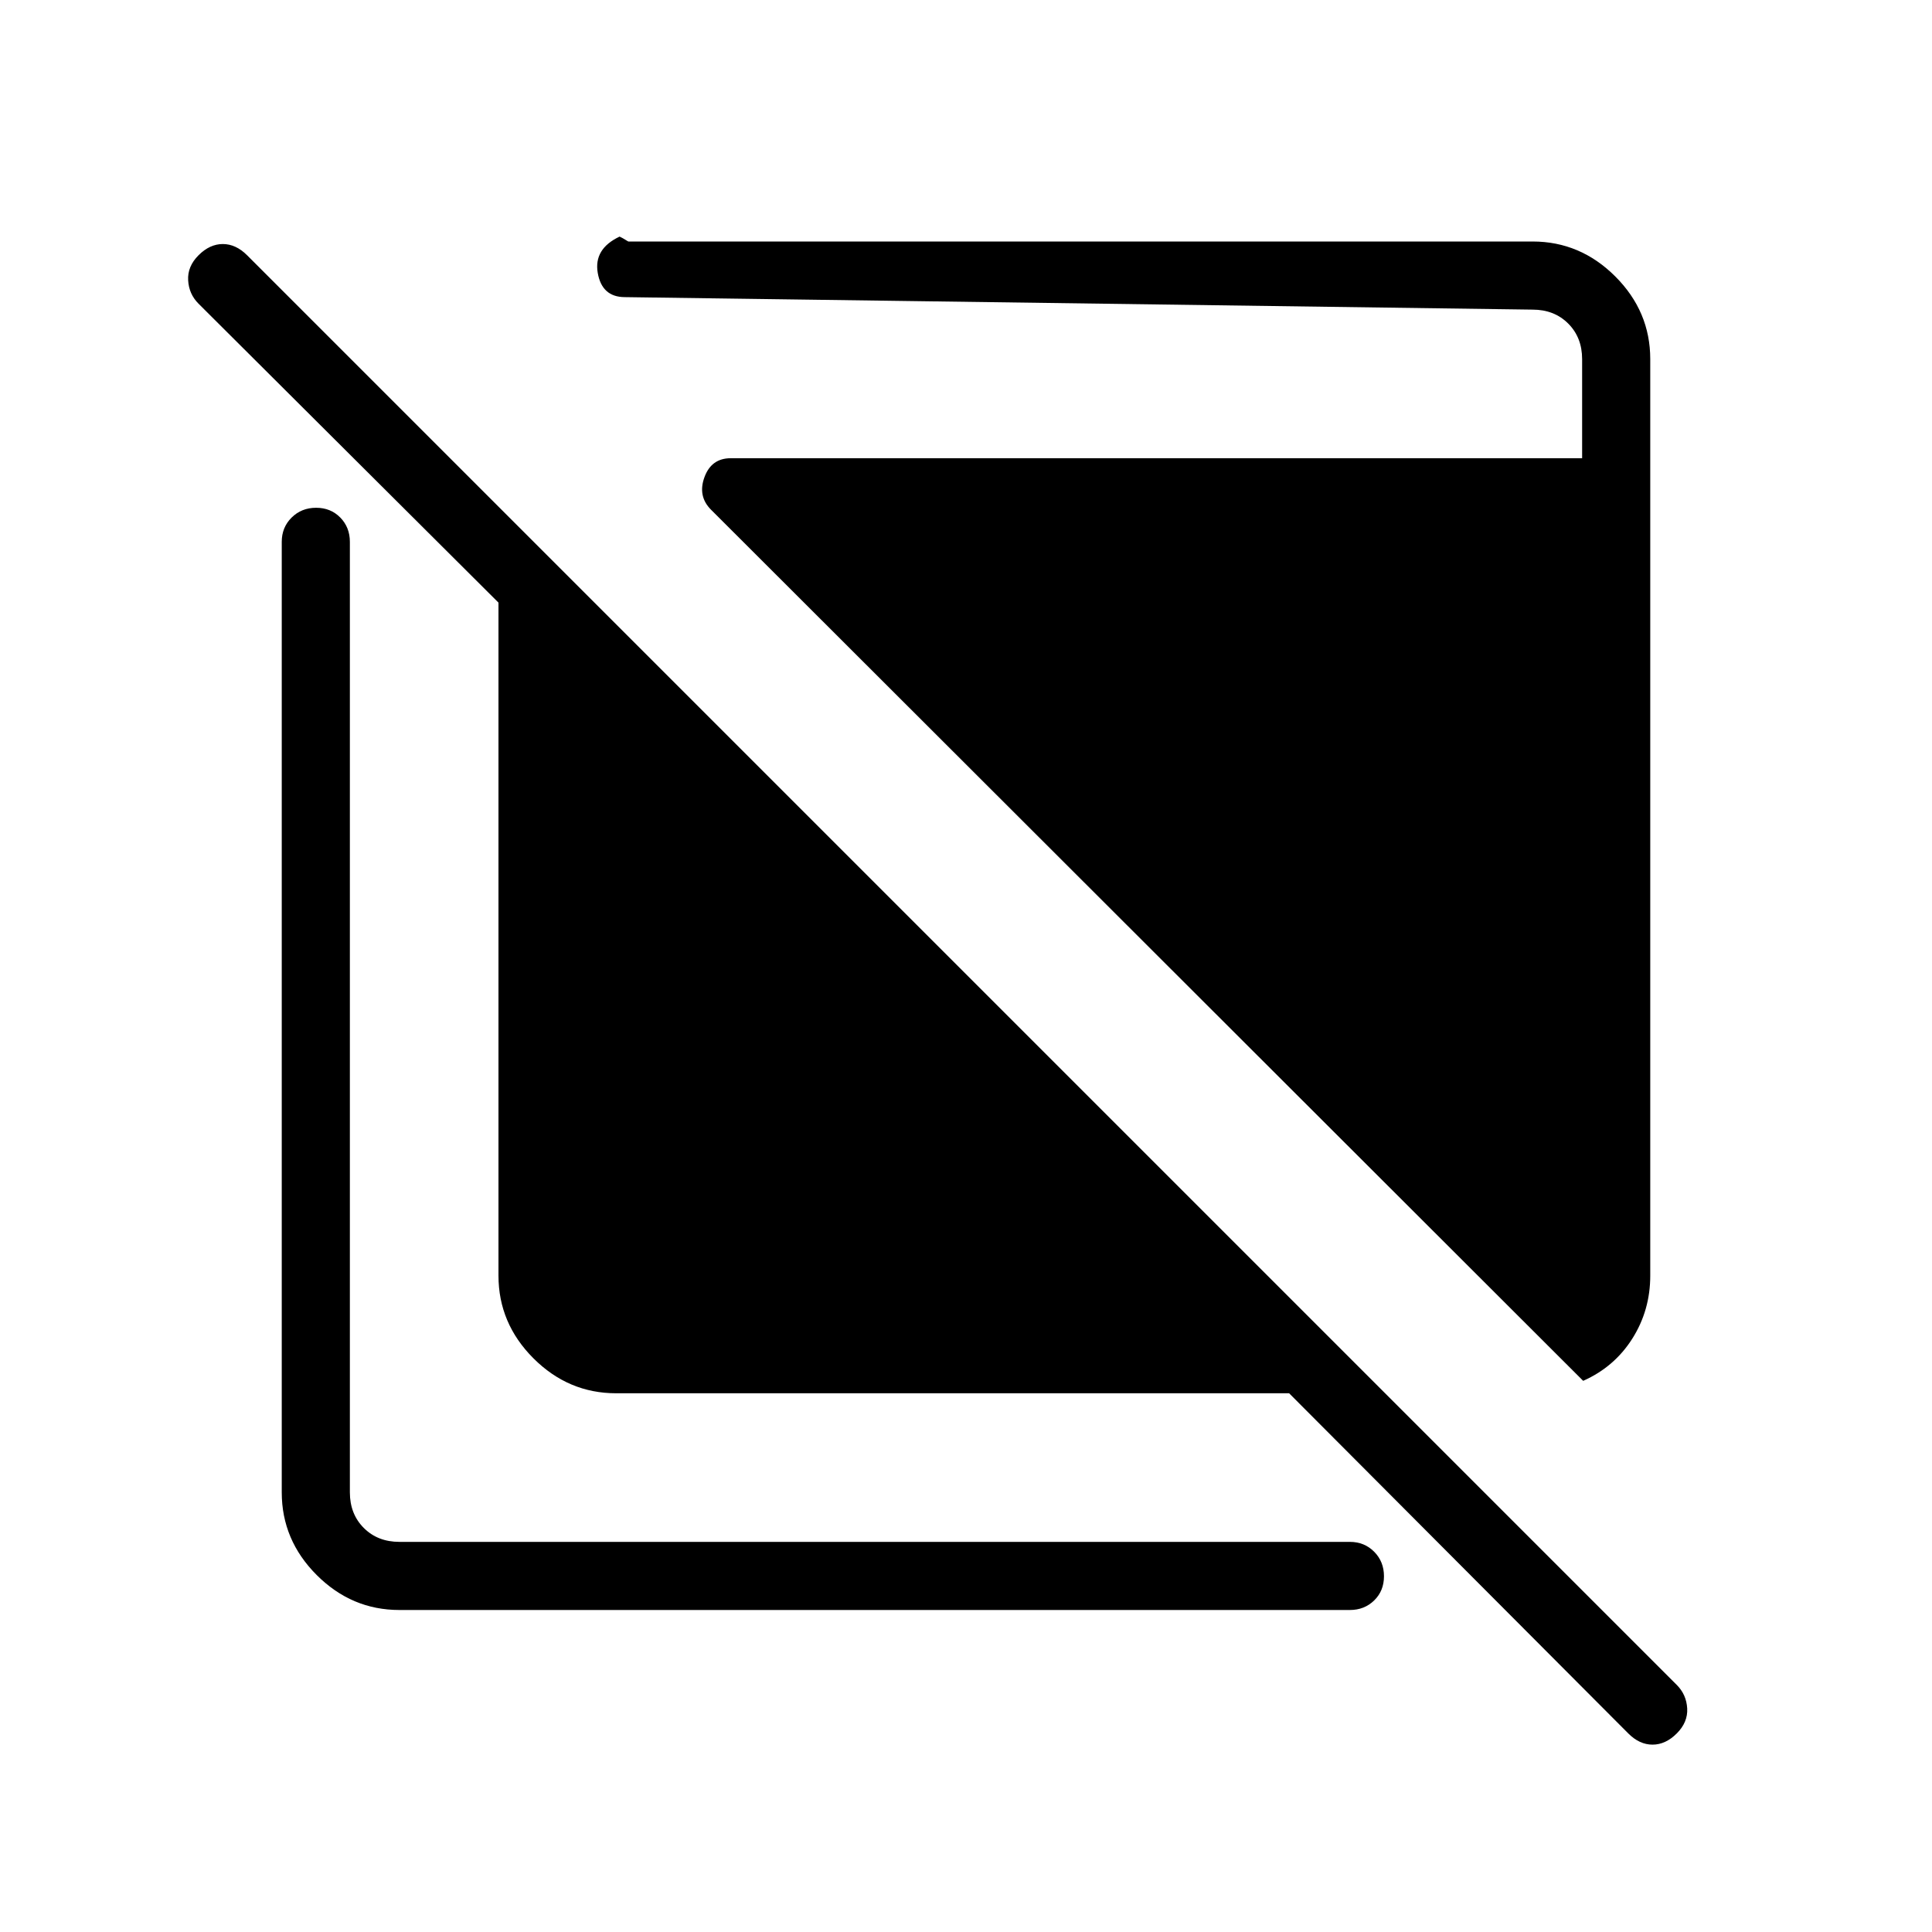 <svg xmlns="http://www.w3.org/2000/svg" height="40" viewBox="0 -960 960 960" width="40"><path d="M306.15-267.69q-23.71 0-41.09-17.37-17.37-17.38-17.37-41.09v-334.41L98.65-809.1q-4.78-4.77-5.16-11.64-.39-6.88 5.18-12.44 5.56-5.56 12.05-5.56 6.48 0 12.05 5.56l710.41 710.41q4.79 4.8 5.18 11.67.38 6.87-5.18 12.43-5.56 5.57-12.05 5.57-6.49 0-12.03-5.55L640.56-267.69H306.15ZM198.46-160q-23.72 0-41.09-17.37Q140-194.74 140-218.46v-472.31q0-7.19 4.91-12.06 4.91-4.86 12.17-4.86 7.25 0 12.01 4.86 4.76 4.87 4.76 12.06v472.31q0 10.77 6.92 17.69 6.92 6.92 17.69 6.92h472.31q7.19 0 12.06 4.91 4.86 4.91 4.86 12.17t-4.86 12.01q-4.87 4.76-12.06 4.76H198.46Zm588.21-113.87L353.31-706.72q-6.72-6.72-3.28-16.15 3.44-9.44 13.07-9.44h423.05v-49.23q0-10.77-6.92-17.69-6.92-6.92-17.69-6.92l-451.16-6.21q-11.29-.08-13.36-12.02-2.07-11.95 10.85-18.06 1.72.82 2.97 1.63 1.26.81 1.42.81h449.28q23.72 0 41.09 17.37Q820-805.26 820-781.54v455.39q0 17.23-8.92 31.32-8.93 14.09-24.41 20.96Z"/></svg>